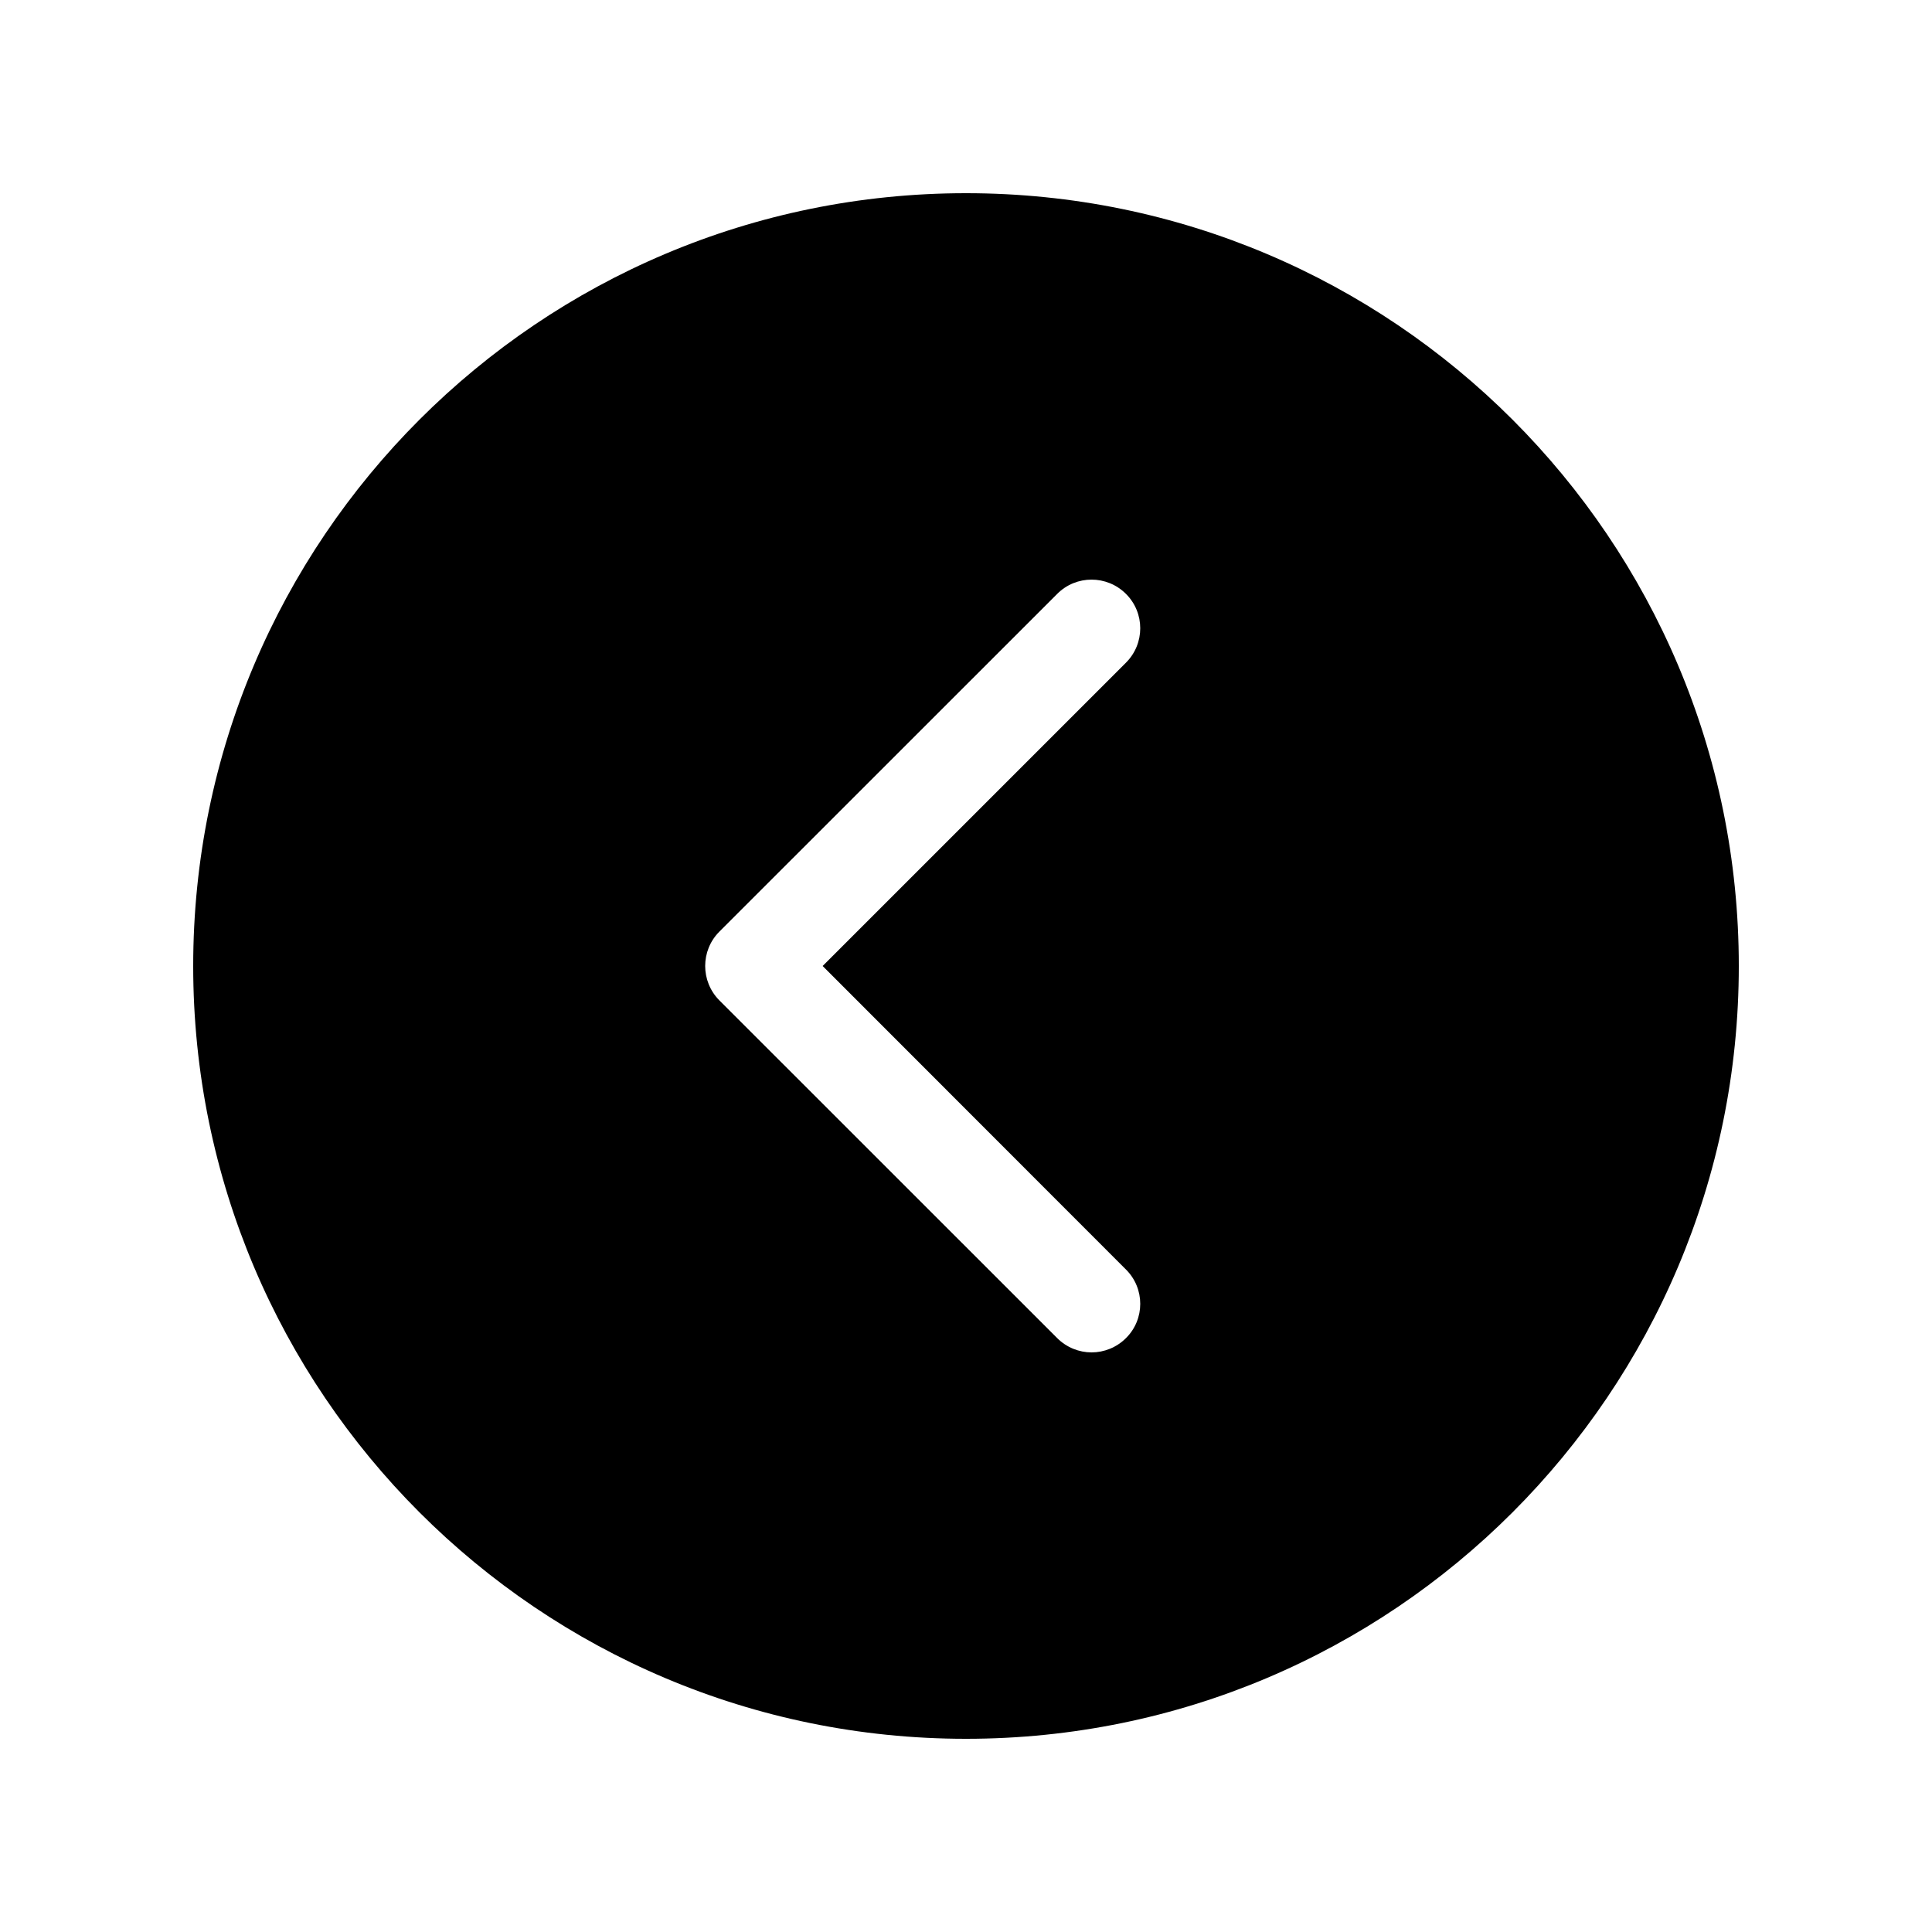 <?xml version="1.0" encoding="UTF-8" standalone="no"?>
<svg width="20px" height="20px" viewBox="0 0 20 20" version="1.1" xmlns="http://www.w3.org/2000/svg" xmlns:xlink="http://www.w3.org/1999/xlink">
    <defs></defs>
    <g id="Icons" stroke="none" stroke-width="1" fill="none" fill-rule="evenodd">
        <g id="Web" transform="translate(-97, -792)" fill="#000000">
            <g id="arrow/circle-left" transform="translate(97, 792)">
                <path d="M2,10 C2,5.582 5.582,2 10,2 C14.418,2 18,5.582 18,10 C18,14.418 14.418,18 10,18 C5.582,18 2,14.418 2,10 M10.944,13.852 C11.042,13.95 11.172,14 11.3,14 C11.428,14 11.558,13.95 11.656,13.852 C11.853,13.657 11.853,13.338 11.656,13.142 L8.516,10 L11.656,6.86 C11.853,6.663 11.853,6.344 11.656,6.148 C11.459,5.951 11.14,5.951 10.944,6.148 L7.447,9.644 C7.251,9.84 7.251,10.159 7.447,10.356" id="Shape"></path>
            </g>
        </g>
    </g>
</svg>